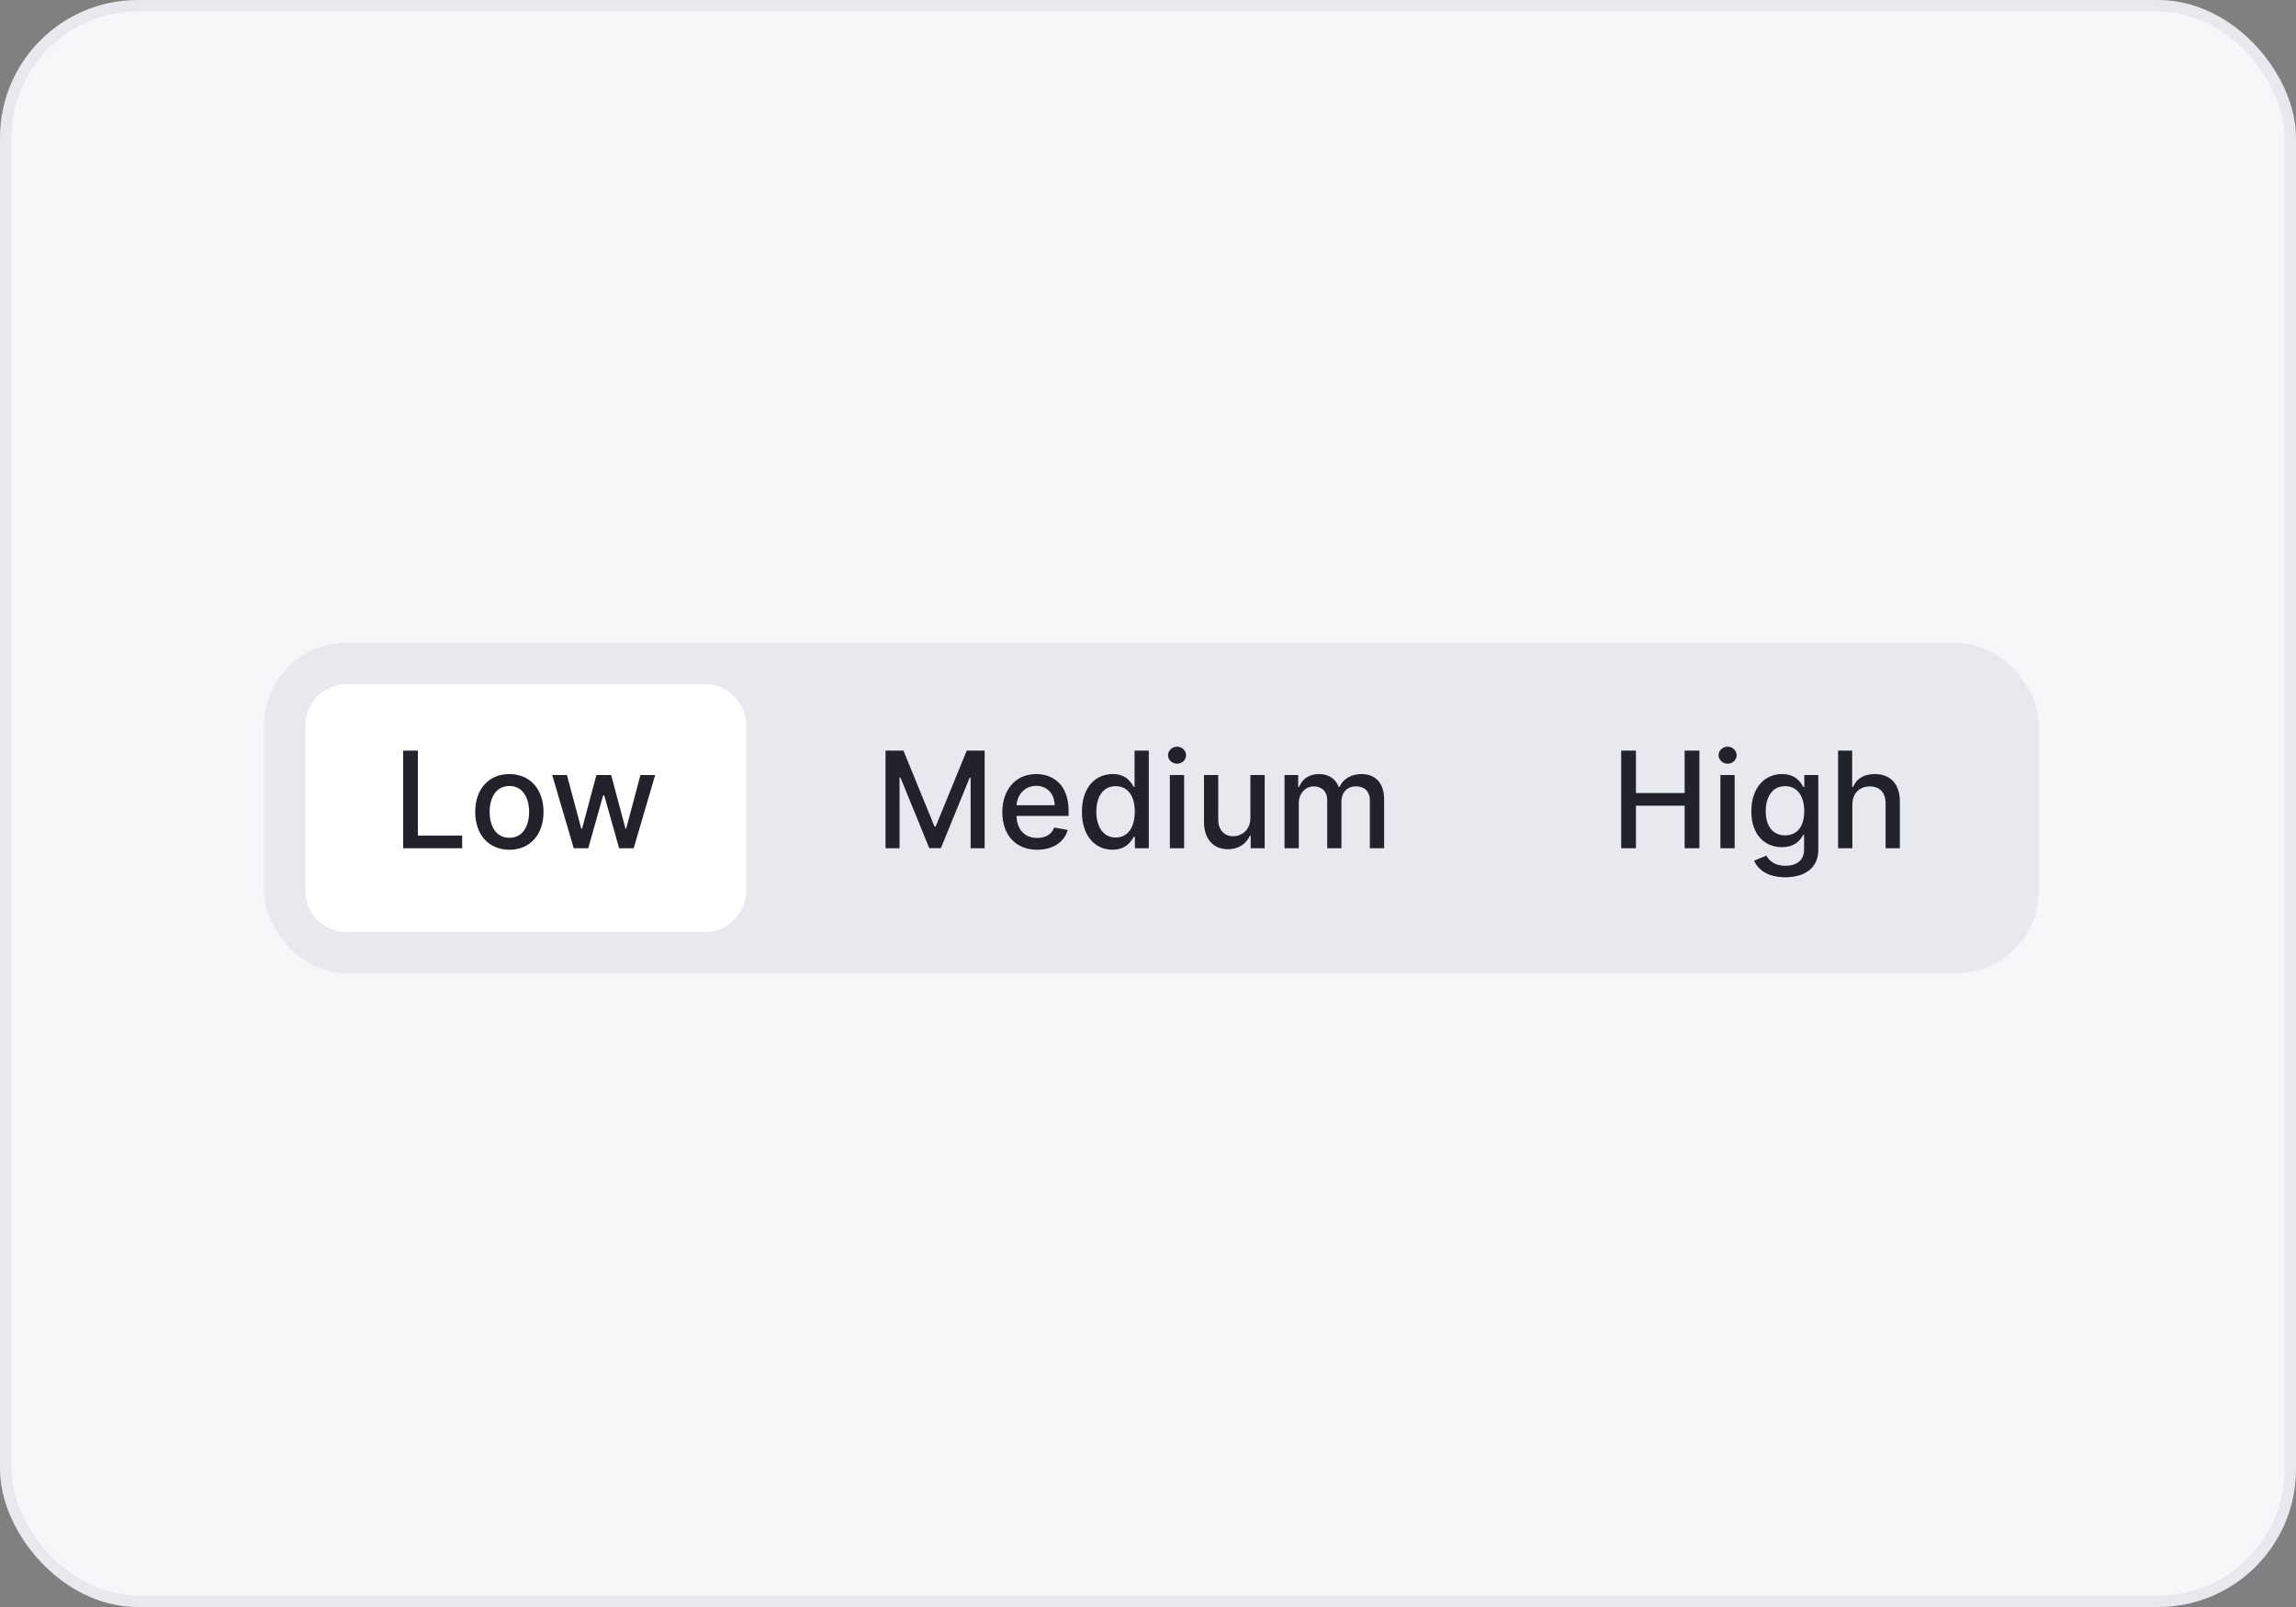 <svg width="200" height="140" viewBox="0 0 200 140" fill="none" xmlns="http://www.w3.org/2000/svg">
<rect x="0" y="0" width="200" height="140" fill="#808080" stroke="none"/>
<rect x="0.5" y="0.5" width="199" height="139" rx="11.5" fill="#F6F7F9"/>
<rect x="0.5" y="0.5" width="199" height="139" rx="11.5" stroke="#E8E9EE"/>
<rect x="23.45" y="56.45" width="153.7" height="27.9" rx="6.75" fill="#E8E9EE"/>
<rect x="23.45" y="56.45" width="153.7" height="27.9" rx="6.75" stroke="#E8E9EE" stroke-width="0.9"/>
<path d="M26.6 63.2C26.6 61.212 28.211 59.6 30.2 59.6H61.4C63.388 59.6 65 61.212 65 63.2V77.6C65 79.588 63.388 81.2 61.4 81.2H30.2C28.211 81.2 26.6 79.588 26.6 77.6V63.2Z" fill="white"/>
<path d="M35.119 73.9V65.391H36.403V72.795H40.258V73.9H35.119ZM44.37 74.029C42.571 74.029 41.395 72.712 41.395 70.738C41.395 68.752 42.571 67.435 44.37 67.435C46.169 67.435 47.345 68.752 47.345 70.738C47.345 72.712 46.169 74.029 44.37 74.029ZM44.374 72.986C45.542 72.986 46.09 71.96 46.09 70.734C46.09 69.512 45.542 68.474 44.374 68.474C43.198 68.474 42.65 69.512 42.65 70.734C42.65 71.96 43.198 72.986 44.374 72.986ZM49.979 73.9L48.101 67.518H49.385L50.636 72.205H50.698L51.953 67.518H53.237L54.483 72.184H54.545L55.788 67.518H57.072L55.198 73.9H53.931L52.634 69.292H52.539L51.242 73.9H49.979Z" fill="#21222C"/>
<path d="M68.6 63.2C68.6 61.212 70.211 59.6 72.2 59.6H125.4C127.388 59.6 129 61.212 129 63.2V77.6C129 79.588 127.388 81.2 125.4 81.2H72.2C70.211 81.2 68.6 79.588 68.6 77.6V63.2Z" fill="#E8E9EE"/>
<path d="M77.137 65.391H78.695L81.404 72.005H81.504L84.212 65.391H85.77V73.9H84.549V67.742H84.47L81.96 73.887H80.947L78.437 67.738H78.358V73.9H77.137V65.391ZM90.346 74.029C88.464 74.029 87.309 72.732 87.309 70.751C87.309 68.79 88.481 67.435 90.259 67.435C91.705 67.435 93.084 68.337 93.084 70.642V71.083H88.547C88.581 72.313 89.295 73.002 90.359 73.002C91.065 73.002 91.605 72.695 91.83 72.093L93.005 72.304C92.723 73.343 91.738 74.029 90.346 74.029ZM88.551 70.152H91.867C91.863 69.176 91.231 68.461 90.267 68.461C89.258 68.461 88.601 69.246 88.551 70.152ZM96.91 74.025C95.361 74.025 94.243 72.786 94.243 70.722C94.243 68.652 95.377 67.435 96.918 67.435C98.107 67.435 98.531 68.158 98.755 68.553H98.83V65.391H100.072V73.9H98.859V72.907H98.755C98.531 73.314 98.074 74.025 96.91 74.025ZM97.184 72.965C98.256 72.965 98.85 72.051 98.85 70.709C98.85 69.375 98.269 68.49 97.184 68.49C96.063 68.49 95.498 69.442 95.498 70.709C95.498 71.989 96.075 72.965 97.184 72.965ZM101.904 73.9V67.518H103.146V73.9H101.904ZM102.531 66.533C102.099 66.533 101.746 66.201 101.746 65.794C101.746 65.387 102.099 65.05 102.531 65.05C102.959 65.05 103.316 65.387 103.316 65.794C103.316 66.201 102.959 66.533 102.531 66.533ZM108.918 71.253V67.518H110.165V73.9H108.943V72.795H108.877C108.582 73.476 107.93 73.983 106.97 73.983C105.744 73.983 104.876 73.16 104.876 71.577V67.518H106.118V71.428C106.118 72.296 106.65 72.853 107.418 72.853C108.116 72.853 108.923 72.338 108.918 71.253ZM111.893 73.9V67.518H113.085V68.557H113.164C113.43 67.855 114.057 67.435 114.901 67.435C115.752 67.435 116.338 67.859 116.617 68.557H116.683C116.99 67.875 117.68 67.435 118.598 67.435C119.753 67.435 120.568 68.162 120.568 69.62V73.9H119.325V69.737C119.325 68.873 118.785 68.507 118.129 68.507C117.319 68.507 116.849 69.064 116.849 69.832V73.9H115.611V69.658C115.611 68.964 115.133 68.507 114.444 68.507C113.737 68.507 113.135 69.105 113.135 69.965V73.9H111.893Z" fill="#21222C"/>
<path d="M132.6 63.2C132.6 61.212 134.211 59.6 136.2 59.6H170.4C172.388 59.6 174 61.212 174 63.2V77.6C174 79.588 172.388 81.2 170.4 81.2H136.2C134.211 81.2 132.6 79.588 132.6 77.6V63.2Z" fill="#E8E9EE"/>
<path d="M141.219 73.9V65.391H142.502V69.089H146.745V65.391H148.033V73.9H146.745V70.19H142.502V73.9H141.219ZM149.861 73.9V67.518H151.103V73.9H149.861ZM150.488 66.533C150.056 66.533 149.703 66.201 149.703 65.794C149.703 65.387 150.056 65.05 150.488 65.05C150.916 65.05 151.274 65.387 151.274 65.794C151.274 66.201 150.916 66.533 150.488 66.533ZM155.509 76.426C153.984 76.426 153.132 75.761 152.796 74.98L153.863 74.54C154.084 74.905 154.487 75.425 155.521 75.425C156.464 75.425 157.15 74.993 157.15 73.991V72.737H157.071C156.847 73.144 156.394 73.804 155.222 73.804C153.714 73.804 152.555 72.72 152.555 70.684C152.555 68.652 153.689 67.435 155.23 67.435C156.419 67.435 156.859 68.158 157.079 68.553H157.171V67.518H158.388V74.041C158.388 75.682 157.133 76.426 155.509 76.426ZM155.496 72.774C156.568 72.774 157.162 71.984 157.162 70.667C157.162 69.375 156.581 68.49 155.496 68.49C154.375 68.49 153.809 69.442 153.809 70.667C153.809 71.922 154.387 72.774 155.496 72.774ZM161.355 70.111V73.9H160.113V65.391H161.338V68.557H161.417C161.716 67.867 162.315 67.435 163.308 67.435C164.621 67.435 165.493 68.249 165.493 69.841V73.9H164.251V69.99C164.251 69.055 163.74 68.511 162.884 68.511C161.999 68.511 161.355 69.093 161.355 70.111Z" fill="#21222C"/>
</svg>
